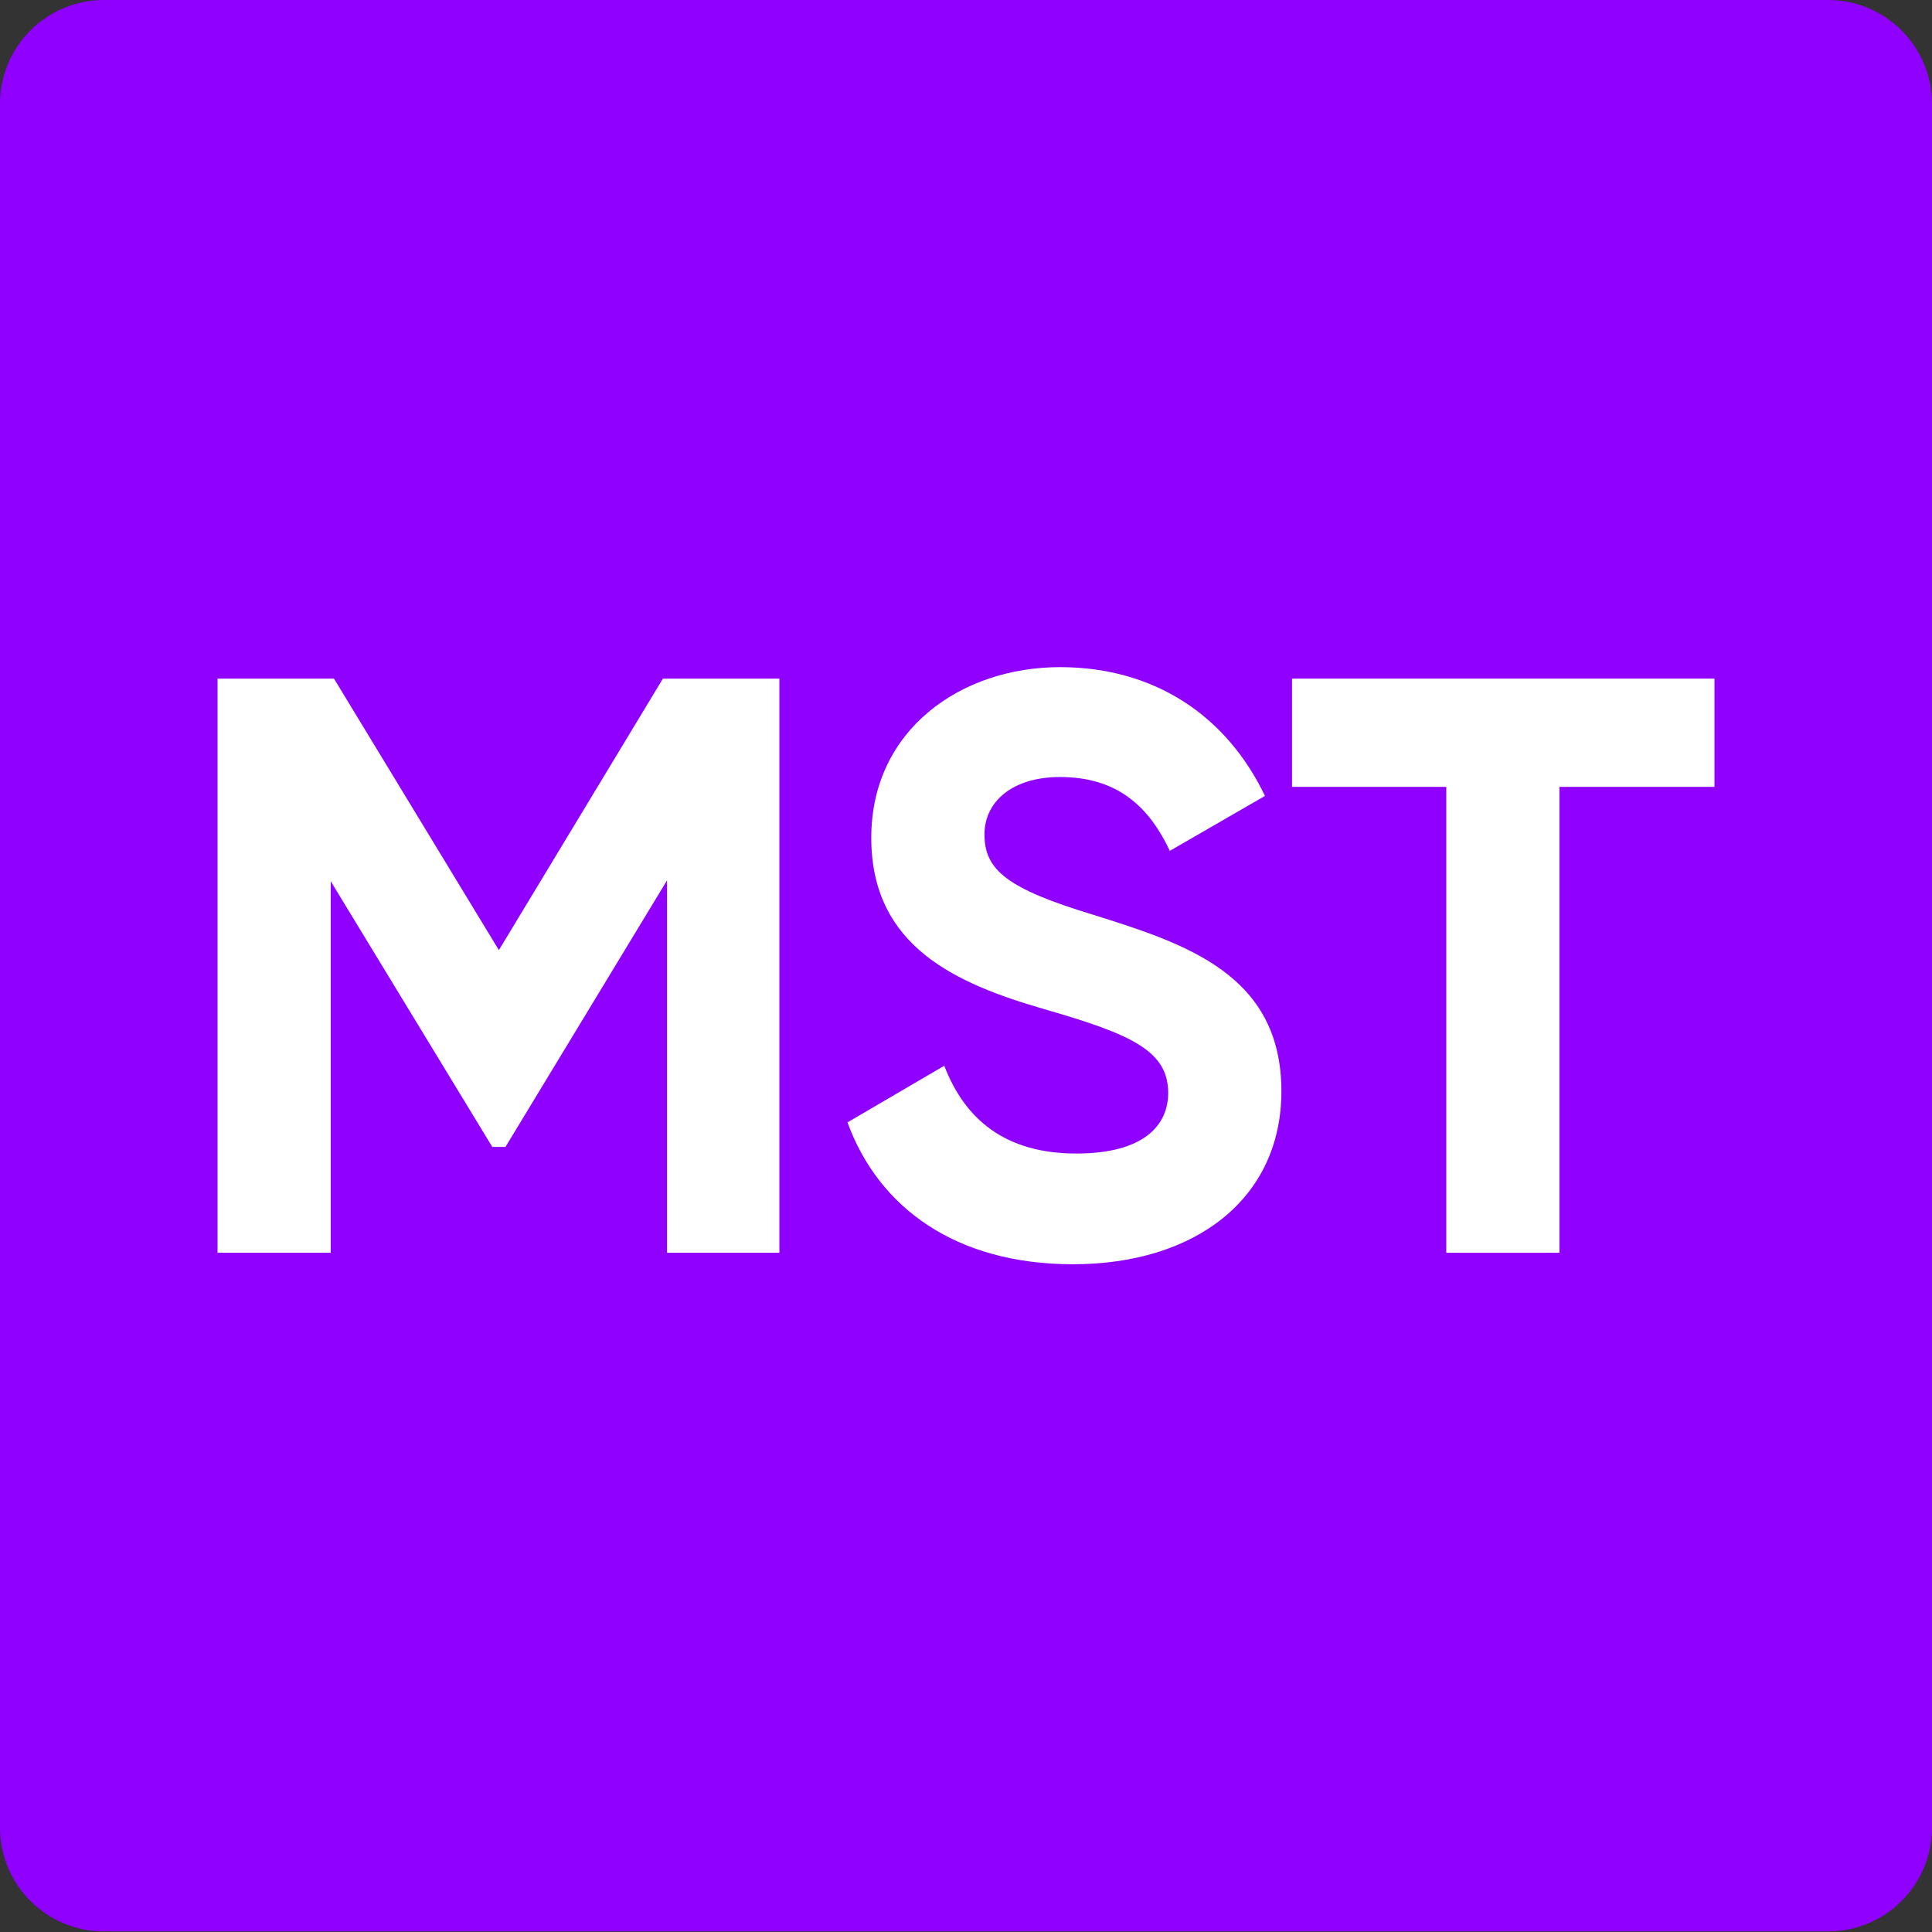 <?xml version="1.0" encoding="UTF-8" standalone="no"?><!DOCTYPE svg PUBLIC "-//W3C//DTD SVG 1.1//EN" "http://www.w3.org/Graphics/SVG/1.1/DTD/svg11.dtd"><svg width="32px" height="32px" version="1.1" xmlns="http://www.w3.org/2000/svg" xmlns:xlink="http://www.w3.org/1999/xlink" xml:space="preserve" xmlns:serif="http://www.serif.com/" style="fill-rule:evenodd;clip-rule:evenodd;stroke-linejoin:round;stroke-miterlimit:2;"><rect width="100%" height="100%" fill="#333333" stroke="none"/><g><g><path id="c1lSHusfI" d="M8.5,16.41c-4.14,0 -7.5,-3.08 -7.5,-6.88c0,-3.8 3.36,-6.87 7.5,-6.87c4.14,-0 7.5,3.08 7.5,6.87c0,3.79 -3.36,6.88 -7.5,6.88Z" style="fill:#40ccd0;fill-rule:nonzero;"/><path id="c1lSHusfI-2" d="M8.5,16.41c-4.14,0 -7.5,-3.08 -7.5,-6.88c0,-3.8 3.36,-6.87 7.5,-6.87c4.14,-0 7.5,3.08 7.5,6.87c0,3.79 -3.36,6.88 -7.5,6.88Z" style="fill-rule:nonzero;"/></g><g><path id="cxjjA1190" d="M8.5,15.31c-3.313,0.135 -6.154,-2.468 -6.31,-5.78c0.156,-3.312 2.997,-5.915 6.31,-5.78c3.313,-0.135 6.154,2.468 6.31,5.78c-0.156,3.312 -2.997,5.915 -6.31,5.78Z" style="fill-rule:nonzero;"/><path id="cxjjA1190-2" d="M8.5,15.31c-3.313,0.135 -6.154,-2.468 -6.31,-5.78c0.156,-3.312 2.997,-5.915 6.31,-5.78c3.313,-0.135 6.154,2.468 6.31,5.78c-0.156,3.312 -2.997,5.915 -6.31,5.78Z" style="fill-rule:nonzero;"/></g><g><path id="a9nD95wn" d="M23.5,15c-4.14,0 -7.5,-3 -7.5,-6.84c0,-3.84 3.36,-6.88 7.5,-6.88c4.14,0 7.5,3.08 7.5,6.88c0,3.8 -3.36,6.84 -7.5,6.84Z" style="fill:#ecdb33;fill-rule:nonzero;"/><path id="a9nD95wn-2" d="M23.5,15c-4.14,0 -7.5,-3 -7.5,-6.84c0,-3.84 3.36,-6.88 7.5,-6.88c4.14,0 7.5,3.08 7.5,6.88c0,3.8 -3.36,6.84 -7.5,6.84Z" style="fill-rule:nonzero;"/></g><g><path id="b2HbEi674W" d="M23.5,13.94c-3.313,0.135 -6.154,-2.468 -6.31,-5.78c0.156,-3.312 2.997,-5.915 6.31,-5.78c3.313,-0.135 6.154,2.468 6.31,5.78c-0.156,3.312 -2.997,5.915 -6.31,5.78Z" style="fill-rule:nonzero;"/><path id="b2HbEi674W-2" d="M23.5,13.94c-3.313,0.135 -6.154,-2.468 -6.31,-5.78c0.156,-3.312 2.997,-5.915 6.31,-5.78c3.313,-0.135 6.154,2.468 6.31,5.78c-0.156,3.312 -2.997,5.915 -6.31,5.78Z" style="fill-rule:nonzero;"/></g><g><path id="b2WcRpcLCB" d="M8.5,30.72c-4.14,0 -7.5,-3.08 -7.5,-6.88c0,-3.8 3.36,-6.84 7.5,-6.84c4.14,0 7.5,3.05 7.5,6.84c0,3.79 -3.36,6.88 -7.5,6.88Z" style="fill:#3f5554;fill-rule:nonzero;"/><path id="b2WcRpcLCB-2" d="M8.5,30.72c-4.14,0 -7.5,-3.08 -7.5,-6.88c0,-3.8 3.36,-6.84 7.5,-6.84c4.14,0 7.5,3.05 7.5,6.84c0,3.79 -3.36,6.88 -7.5,6.88Z" style="fill-rule:nonzero;"/></g><g><path id="c1la0ENz2l" d="M8.5,29.62c-3.313,0.135 -6.154,-2.468 -6.31,-5.78c0.156,-3.312 2.997,-5.915 6.31,-5.78c3.313,-0.135 6.154,2.468 6.31,5.78c-0.156,3.312 -2.997,5.915 -6.31,5.78Z" style="fill-rule:nonzero;"/><path id="c1la0ENz2l-2" d="M8.5,29.62c-3.313,0.135 -6.154,-2.468 -6.31,-5.78c0.156,-3.312 2.997,-5.915 6.31,-5.78c3.313,-0.135 6.154,2.468 6.31,5.78c-0.156,3.312 -2.997,5.915 -6.31,5.78Z" style="fill-rule:nonzero;"/></g><g><path id="l1osqn9Lb" d="M23.5,29.34c-4.14,0 -7.5,-3.08 -7.5,-6.87c0,-3.79 3.36,-6.88 7.5,-6.88c4.14,0 7.5,3.08 7.5,6.88c0,3.8 -3.36,6.87 -7.5,6.87Z" style="fill:#3f5554;fill-rule:nonzero;"/><path id="l1osqn9Lb-2" d="M23.5,29.34c-4.14,0 -7.5,-3.08 -7.5,-6.87c0,-3.79 3.36,-6.88 7.5,-6.88c4.14,0 7.5,3.08 7.5,6.88c0,3.8 -3.36,6.87 -7.5,6.87Z" style="fill-rule:nonzero;"/></g><g><path id="aocZHFv4F" d="M23.5,28.25c-3.313,0.135 -6.154,-2.468 -6.31,-5.78c0.156,-3.312 2.997,-5.915 6.31,-5.78c3.313,-0.135 6.154,2.468 6.31,5.78c-0.156,3.312 -2.997,5.915 -6.31,5.78Z" style="fill-rule:nonzero;"/><path id="aocZHFv4F-2" d="M23.5,28.25c-3.313,0.135 -6.154,-2.468 -6.31,-5.78c0.156,-3.312 2.997,-5.915 6.31,-5.78c3.313,-0.135 6.154,2.468 6.31,5.78c-0.156,3.312 -2.997,5.915 -6.31,5.78Z" style="fill-rule:nonzero;"/></g></g><path d="M32,1.72c0,-0.949 -0.771,-1.72 -1.72,-1.72l-28.56,0c-0.949,0 -1.72,0.771 -1.72,1.72l0,28.55c0,0.949 0.771,1.72 1.72,1.72l28.56,0c0.949,0 1.72,-0.771 1.72,-1.72l0,-28.55Z" style="fill:#8f00ff;"/><g><g><path d="M12.909,11.24l-1.929,-0l-2.717,4.497l-2.731,-4.497l-1.929,-0l-0,9.51l1.875,0l-0,-6.154l2.676,4.401l0.218,0l2.676,-4.415l-0,6.168l1.861,0l0,-9.51Z" style="fill:#fff;fill-rule:nonzero;"/><path d="M17.773,20.94c2.024,0 3.451,-1.087 3.451,-2.866c-0,-1.943 -1.603,-2.446 -3.111,-2.921c-1.441,-0.435 -1.807,-0.748 -1.807,-1.332c-0,-0.543 0.462,-0.951 1.25,-0.951c0.964,0 1.48,0.503 1.82,1.223l1.576,-0.91c-0.638,-1.332 -1.834,-2.133 -3.396,-2.133c-1.631,-0 -3.125,1.032 -3.125,2.826c-0,1.807 1.413,2.418 2.866,2.839c1.413,0.408 2.052,0.679 2.052,1.386c-0,0.53 -0.394,1.005 -1.522,1.005c-1.182,0 -1.847,-0.57 -2.187,-1.454l-1.603,0.938c0.516,1.413 1.793,2.35 3.736,2.35Z" style="fill:#fff;fill-rule:nonzero;"/><path d="M28.397,11.24l-6.997,-0l0,1.793l2.555,0l-0,7.717l1.874,0l0,-7.717l2.568,0l0,-1.793Z" style="fill:#fff;fill-rule:nonzero;"/></g></g></svg>